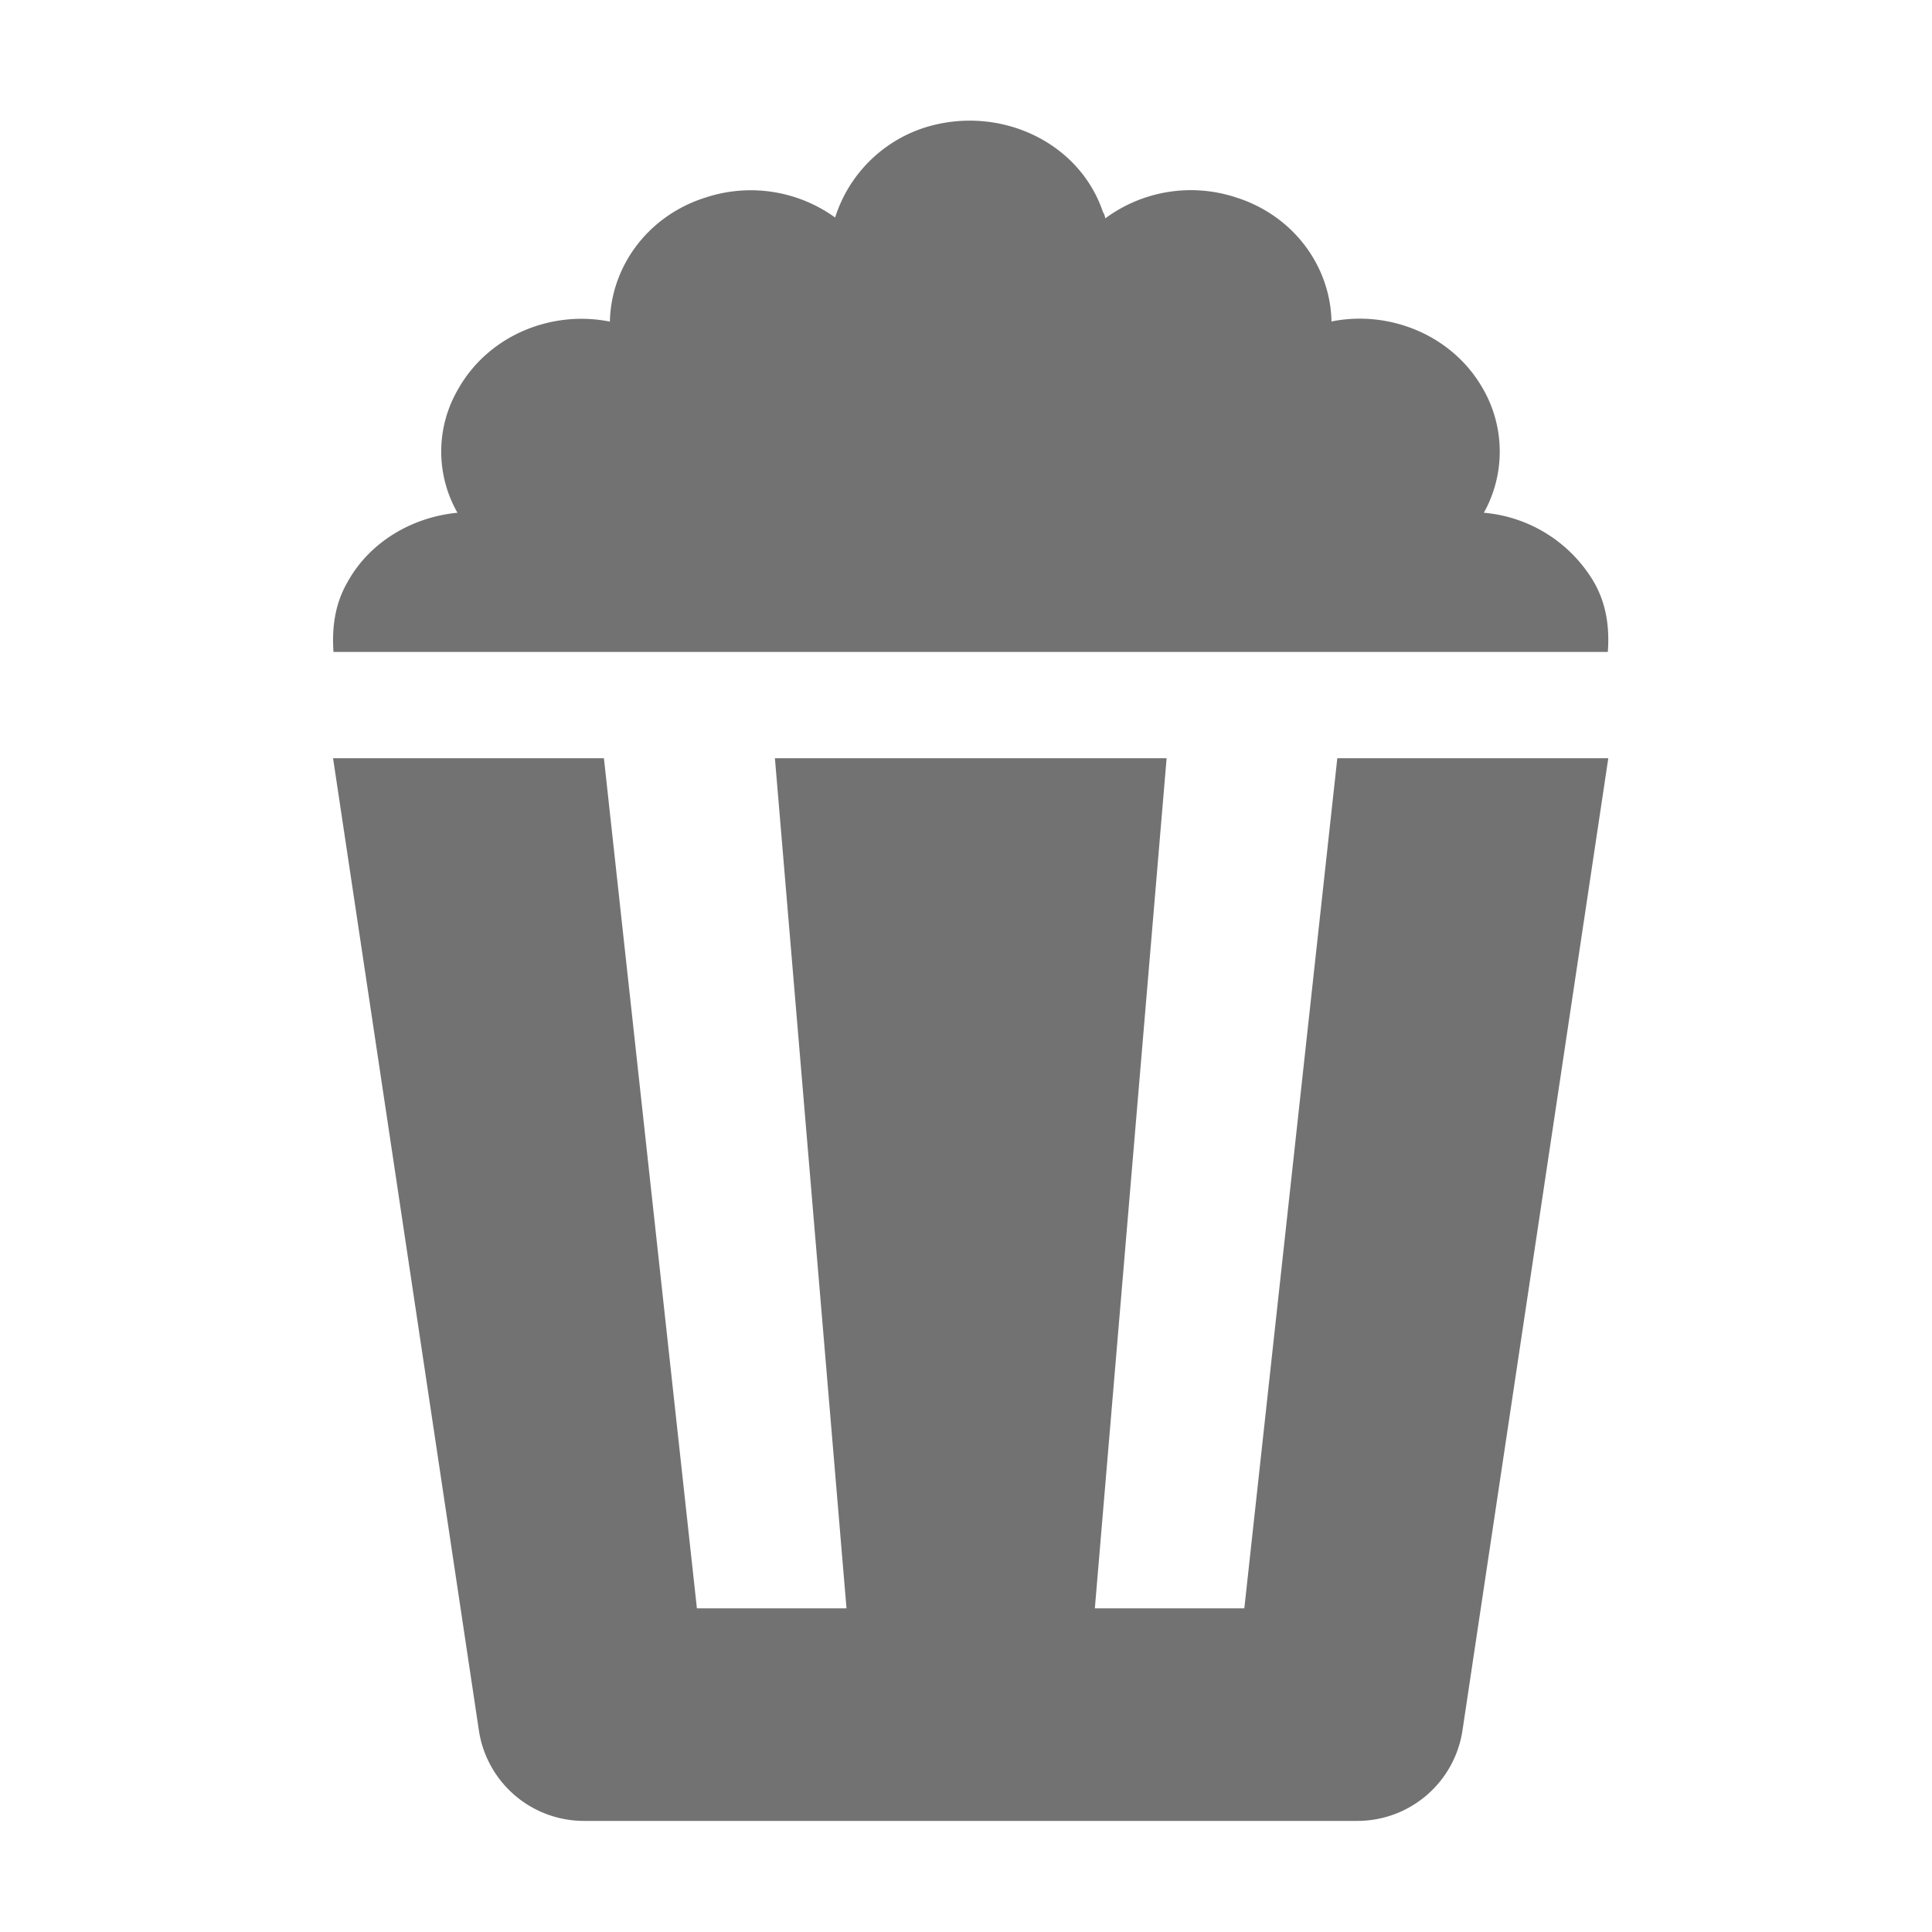 ﻿<?xml version='1.0' encoding='UTF-8'?>
<svg viewBox="-1.996 -1.997 31.997 32" xmlns="http://www.w3.org/2000/svg">
  <g transform="matrix(0.055, 0, 0, 0.055, 0, 0)">
    <path d="M443.62, 138.88A42.72 42.72 0 0 0 410.53, 118.09A37.89 37.89 0 0 0 410.2, 80.66C401.09, 64.66 382.2, 56.97 364.65, 60.49C364.32, 43.85 353.18, 28.49 335.65, 23.06A43.36 43.36 0 0 0 296.51, 29.46A4.25 4.25 0 0 0 295.83, 27.54C288.73, 6.42 264.77, -4.78 242.5, 2A41.66 41.66 0 0 0 215.18, 29.19A43.4 43.4 0 0 0 176.36, 23.11C158.82, 28.55 147.7, 43.9 147.36, 60.54C129.8, 57 110.9, 64.66 101.79, 80.66A37.18 37.18 0 0 0 101.46, 118.09C88, 119.37 75.14, 126.73 68.4, 138.88C64.48, 145.62 63.63, 152.88 64.13, 160L447.86, 160C448.38, 152.88 447.53, 145.63 443.62, 138.88zM366.4, 192L338.4, 448L293.39, 448L315, 192L197.05, 192L218.61, 448L173.56, 448L145.56, 192L64, 192L107.91, 484.75A32 32 0 0 0 139.56, 512L372.44, 512A32 32 0 0 0 404.09, 484.75L448, 192z" fill="#727272" fill-opacity="1" class="Black" />
  </g>
</svg>